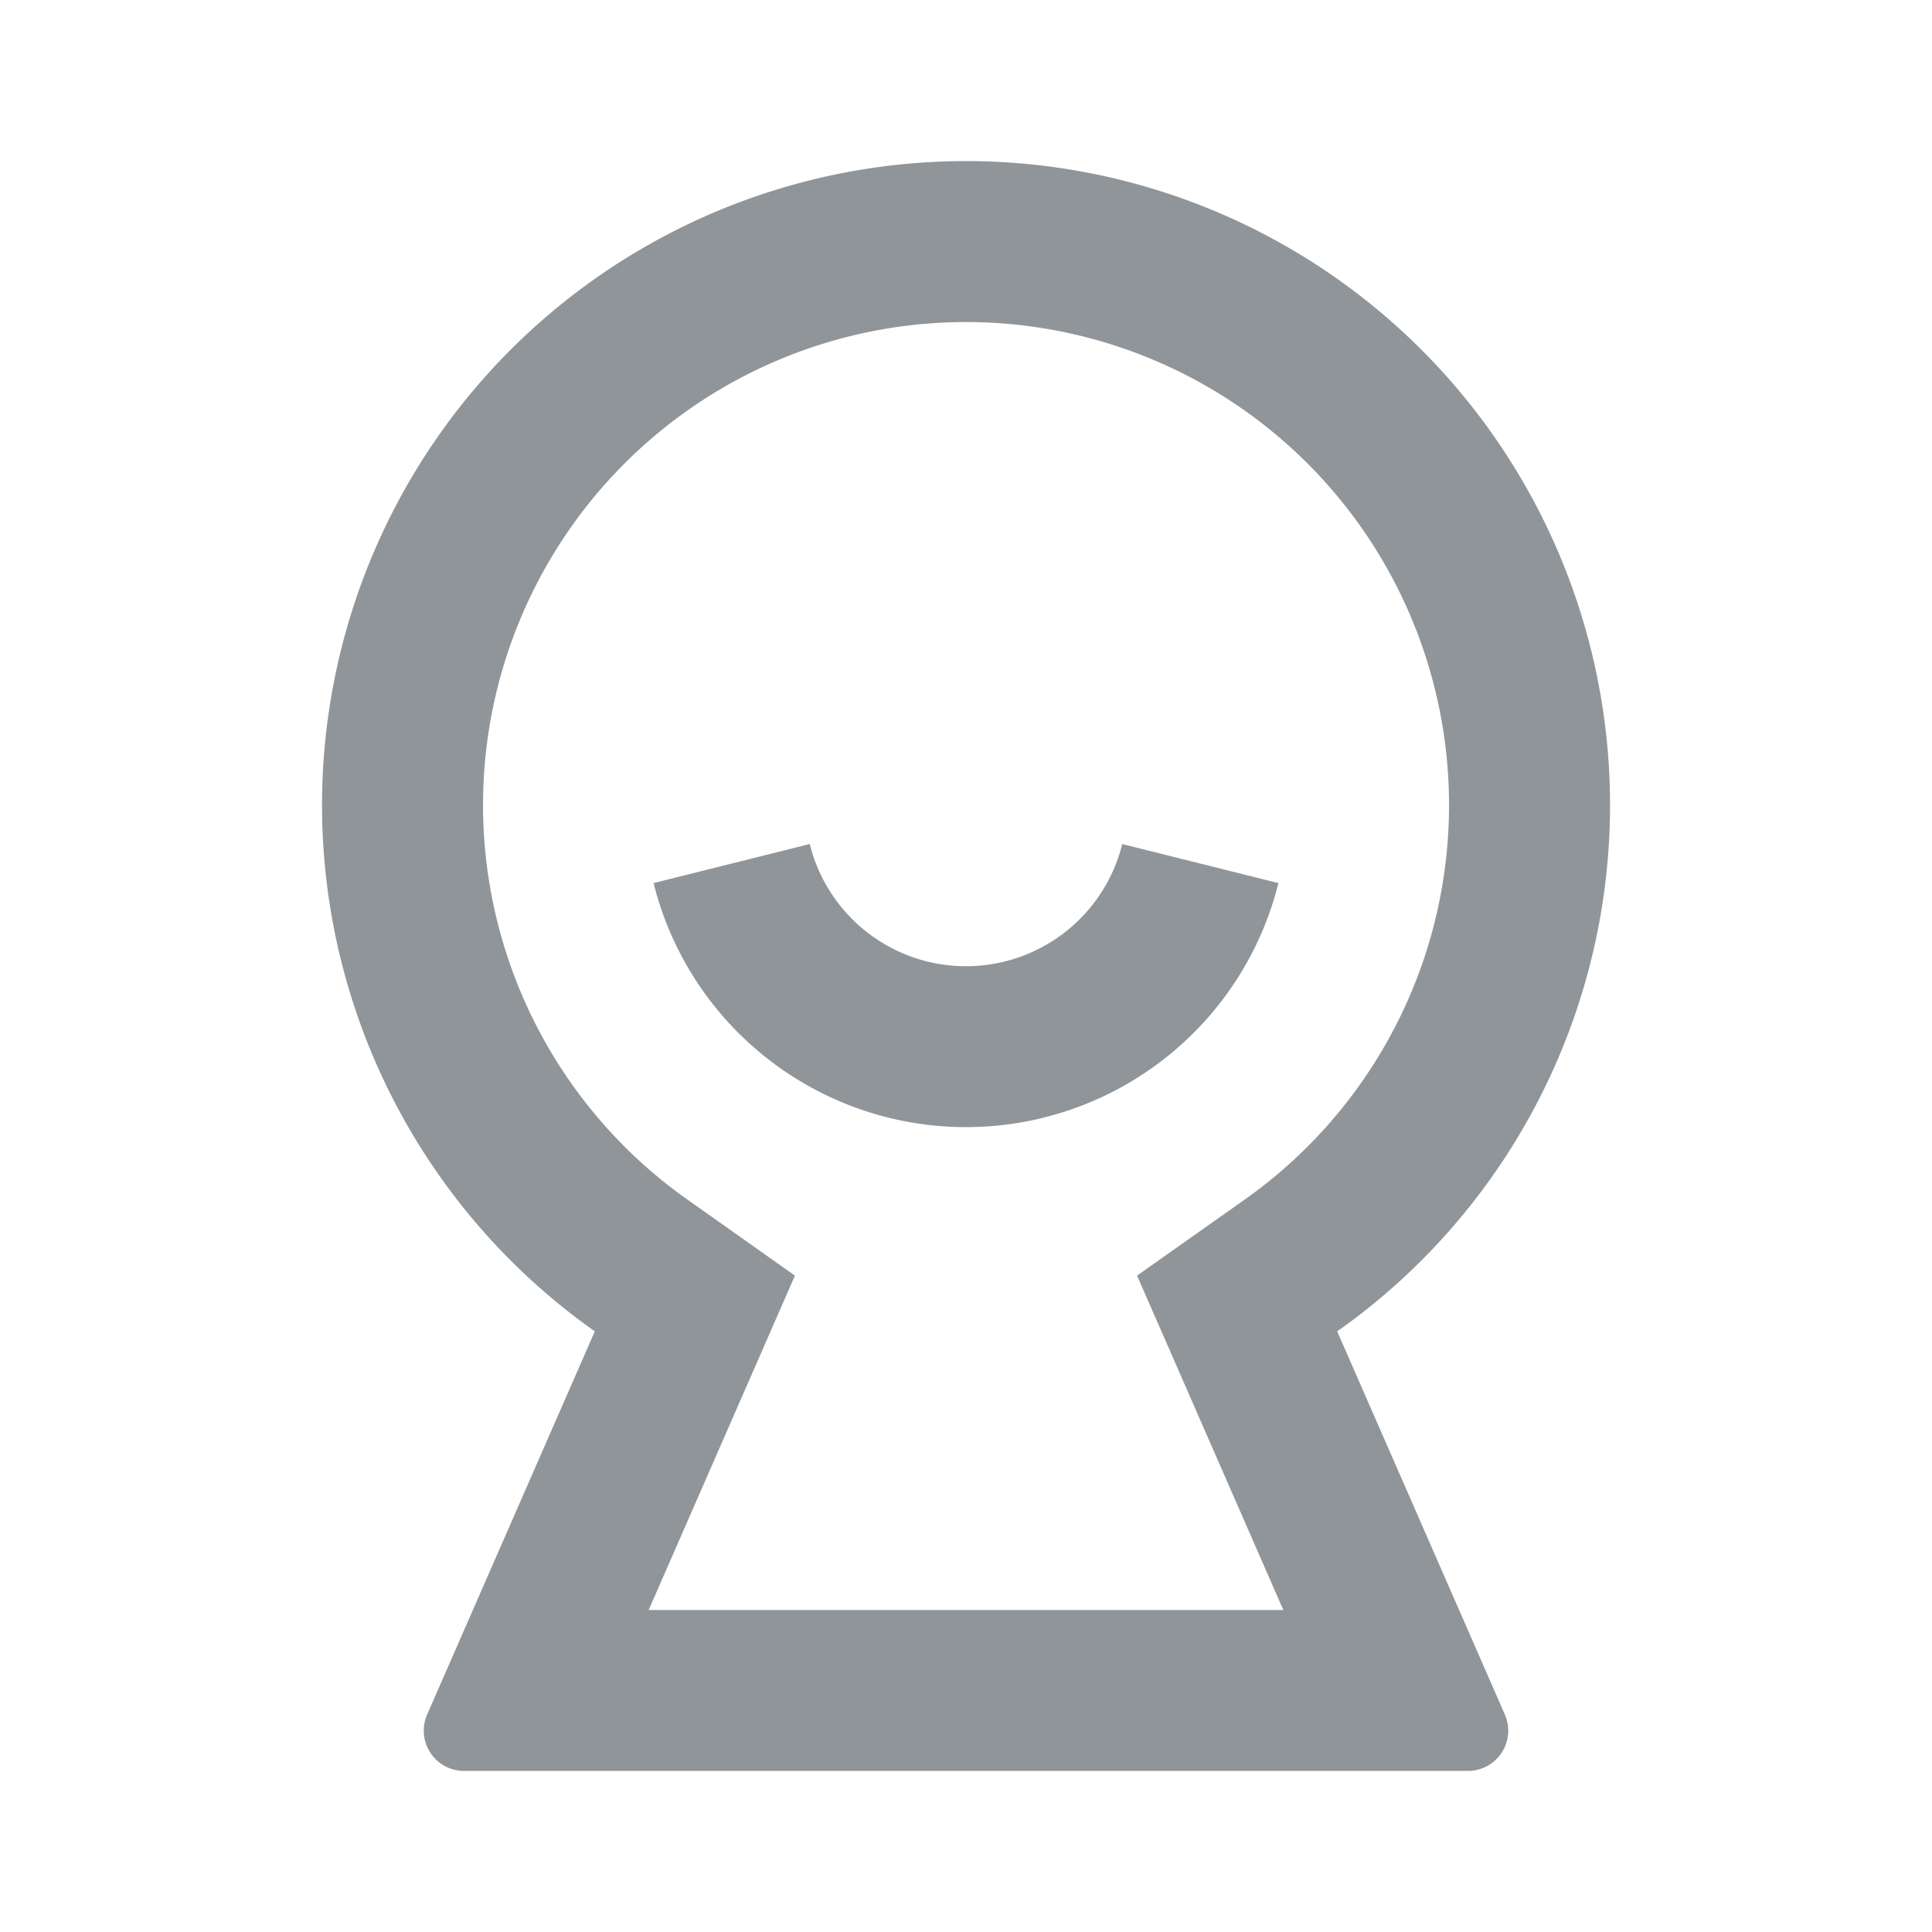 <svg id="Group_11" data-name="Group 11" xmlns="http://www.w3.org/2000/svg" width="24" height="24" viewBox="0 0 24 24">
  <path id="Path_17" data-name="Path 17" d="M0,0H24V24H0Z" fill="none"/>
  <path id="Path_18" data-name="Path 18" d="M7.39,16.539a8,8,0,1,1,9.221,0l2.083,4.76a.5.5,0,0,1-.459.7H5.765a.5.5,0,0,1-.459-.7l2.083-4.761Zm6.735-.693,1.332-.941a6,6,0,1,0-6.913,0l1.331.941L8.058,20h7.884l-1.817-4.154ZM8.119,10.97l1.94-.485a2,2,0,0,0,3.882,0l1.94.485a4,4,0,0,1-7.762,0Z" fill="#909599"/>
</svg>
